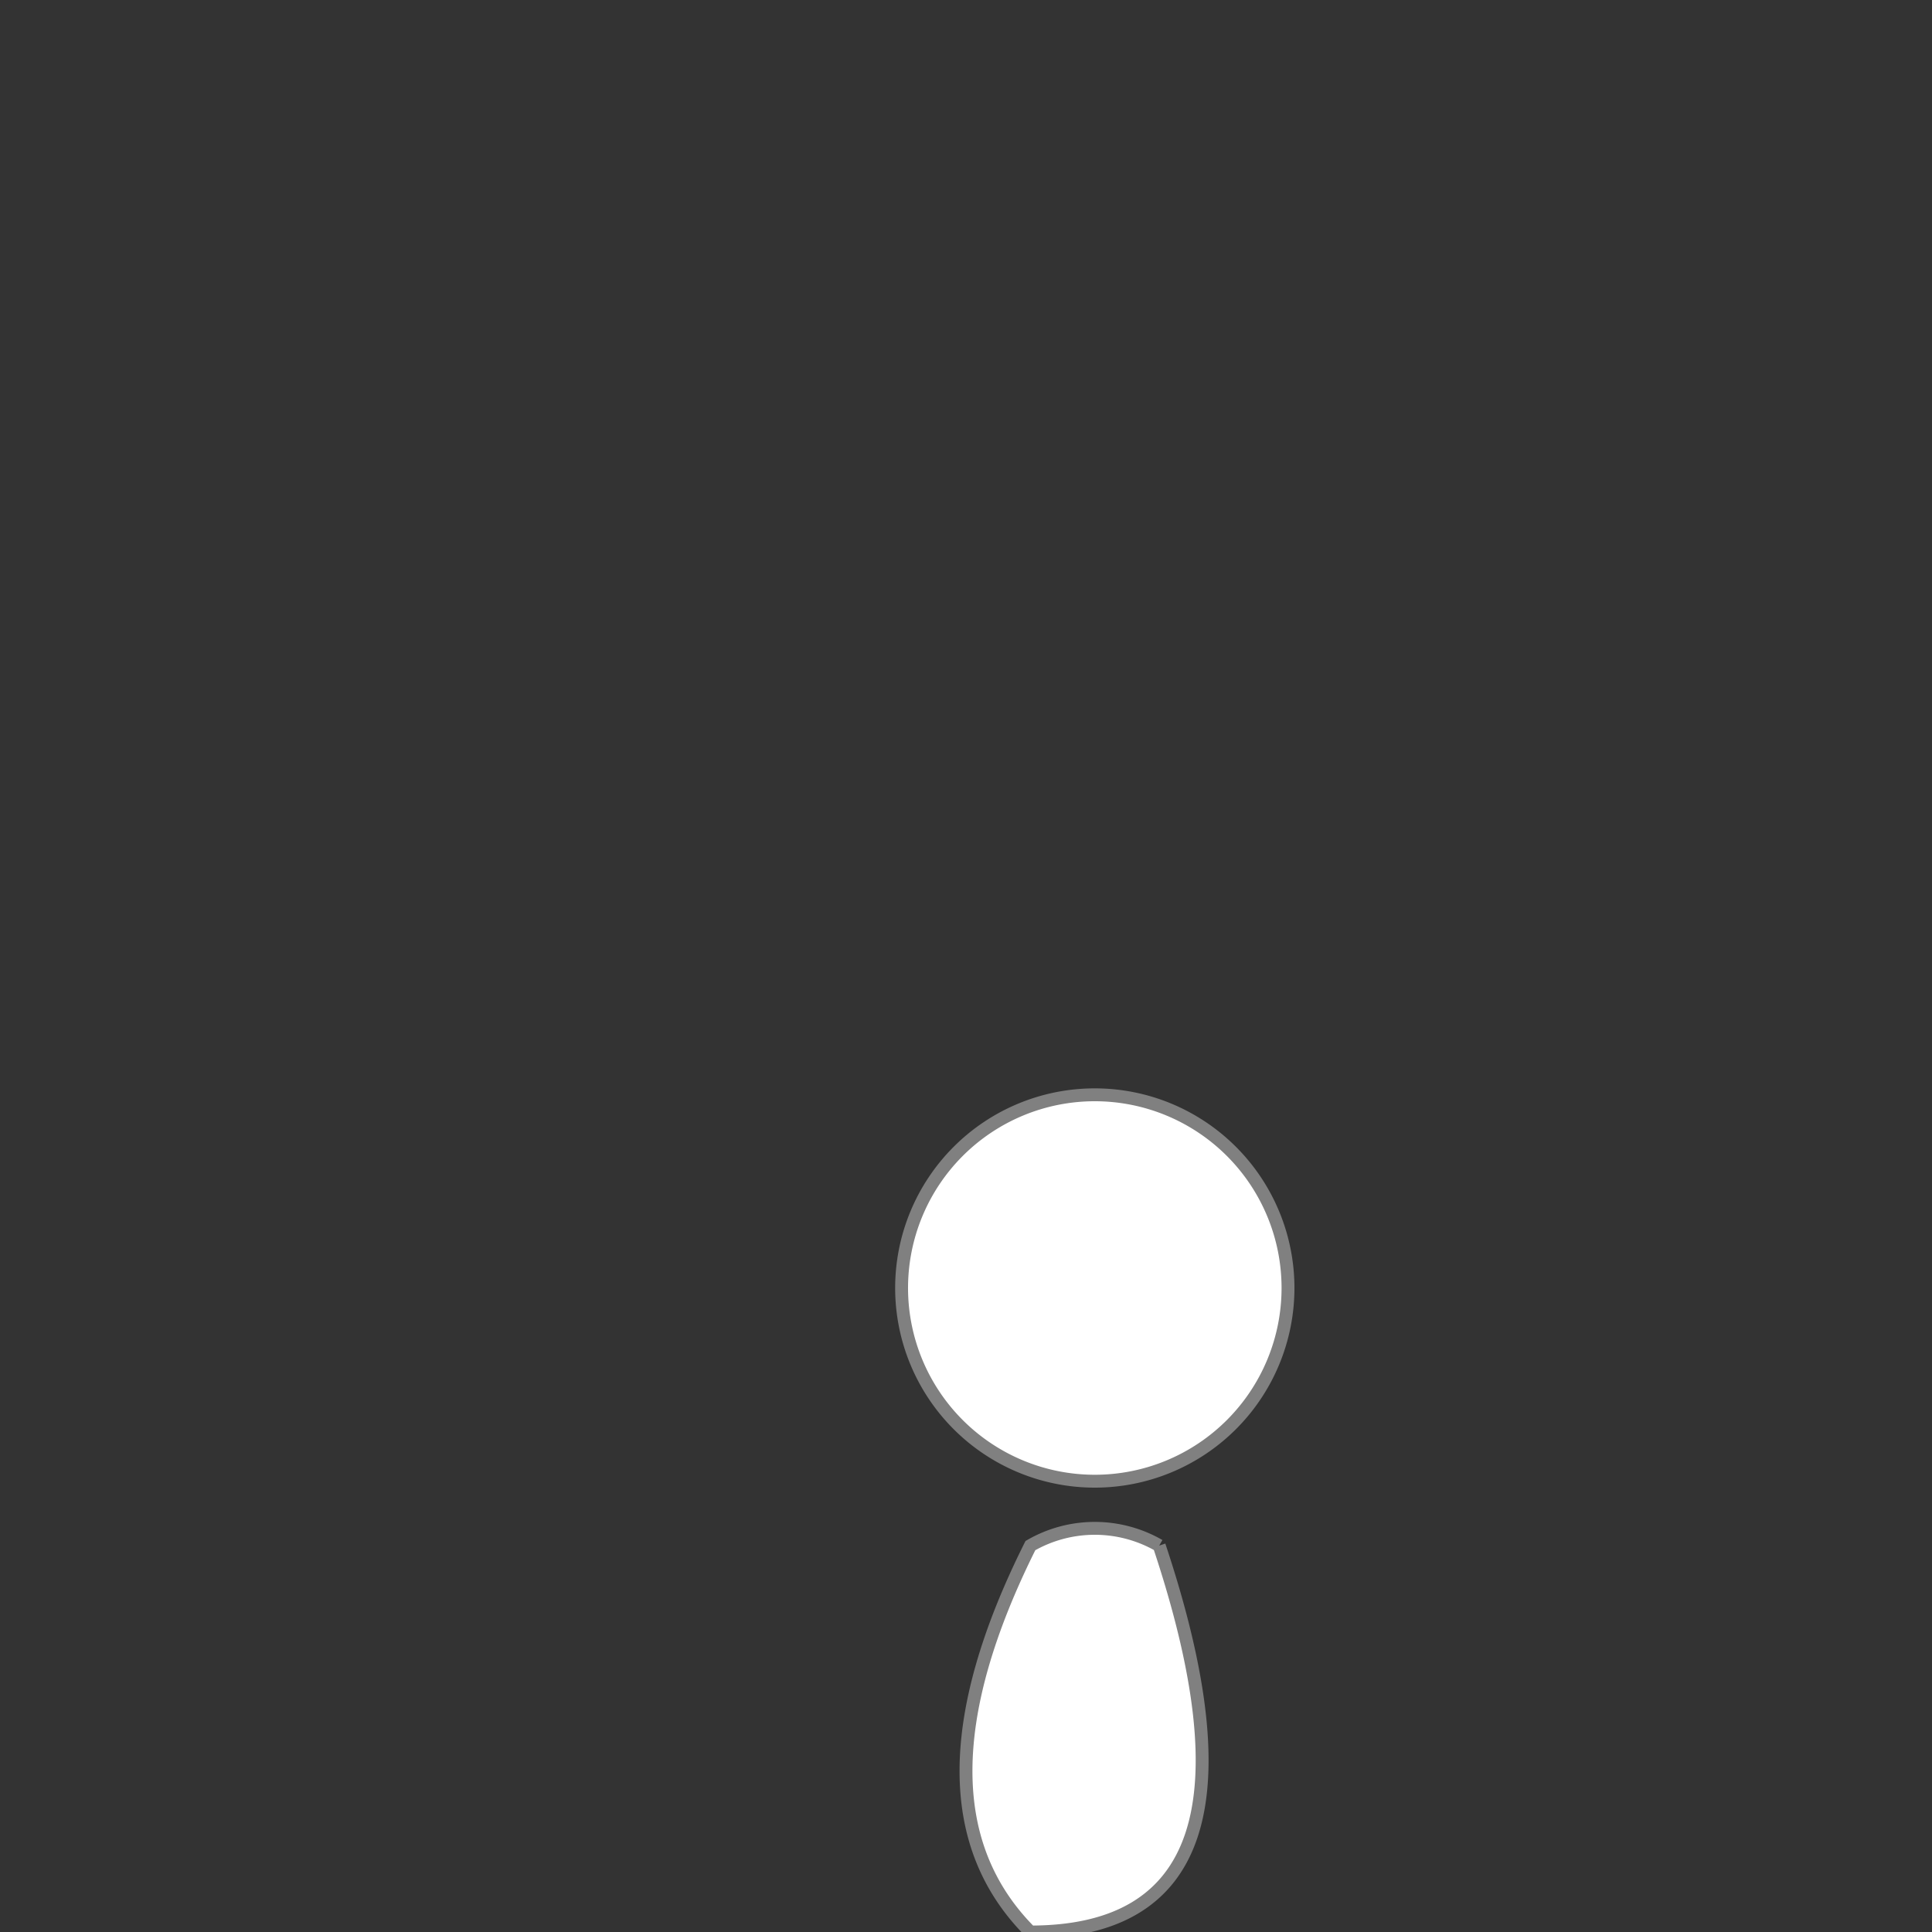 <svg viewBox="0 0 150 150" xmlns="http://www.w3.org/2000/svg">
  <rect x="0" y="0" width="150" height="150" fill="#333333" stroke="none"/>
  <path d="M 100 100 A 10 10 90 0 0 70 100 A 10 10 90 0 0 100 100 M 90 120 A 10 10 90 0 0 80 120 Q 70 140 80 150 Q 100 150 90 120" stroke="grey" stroke-width="1" fill="white" />
</svg>
